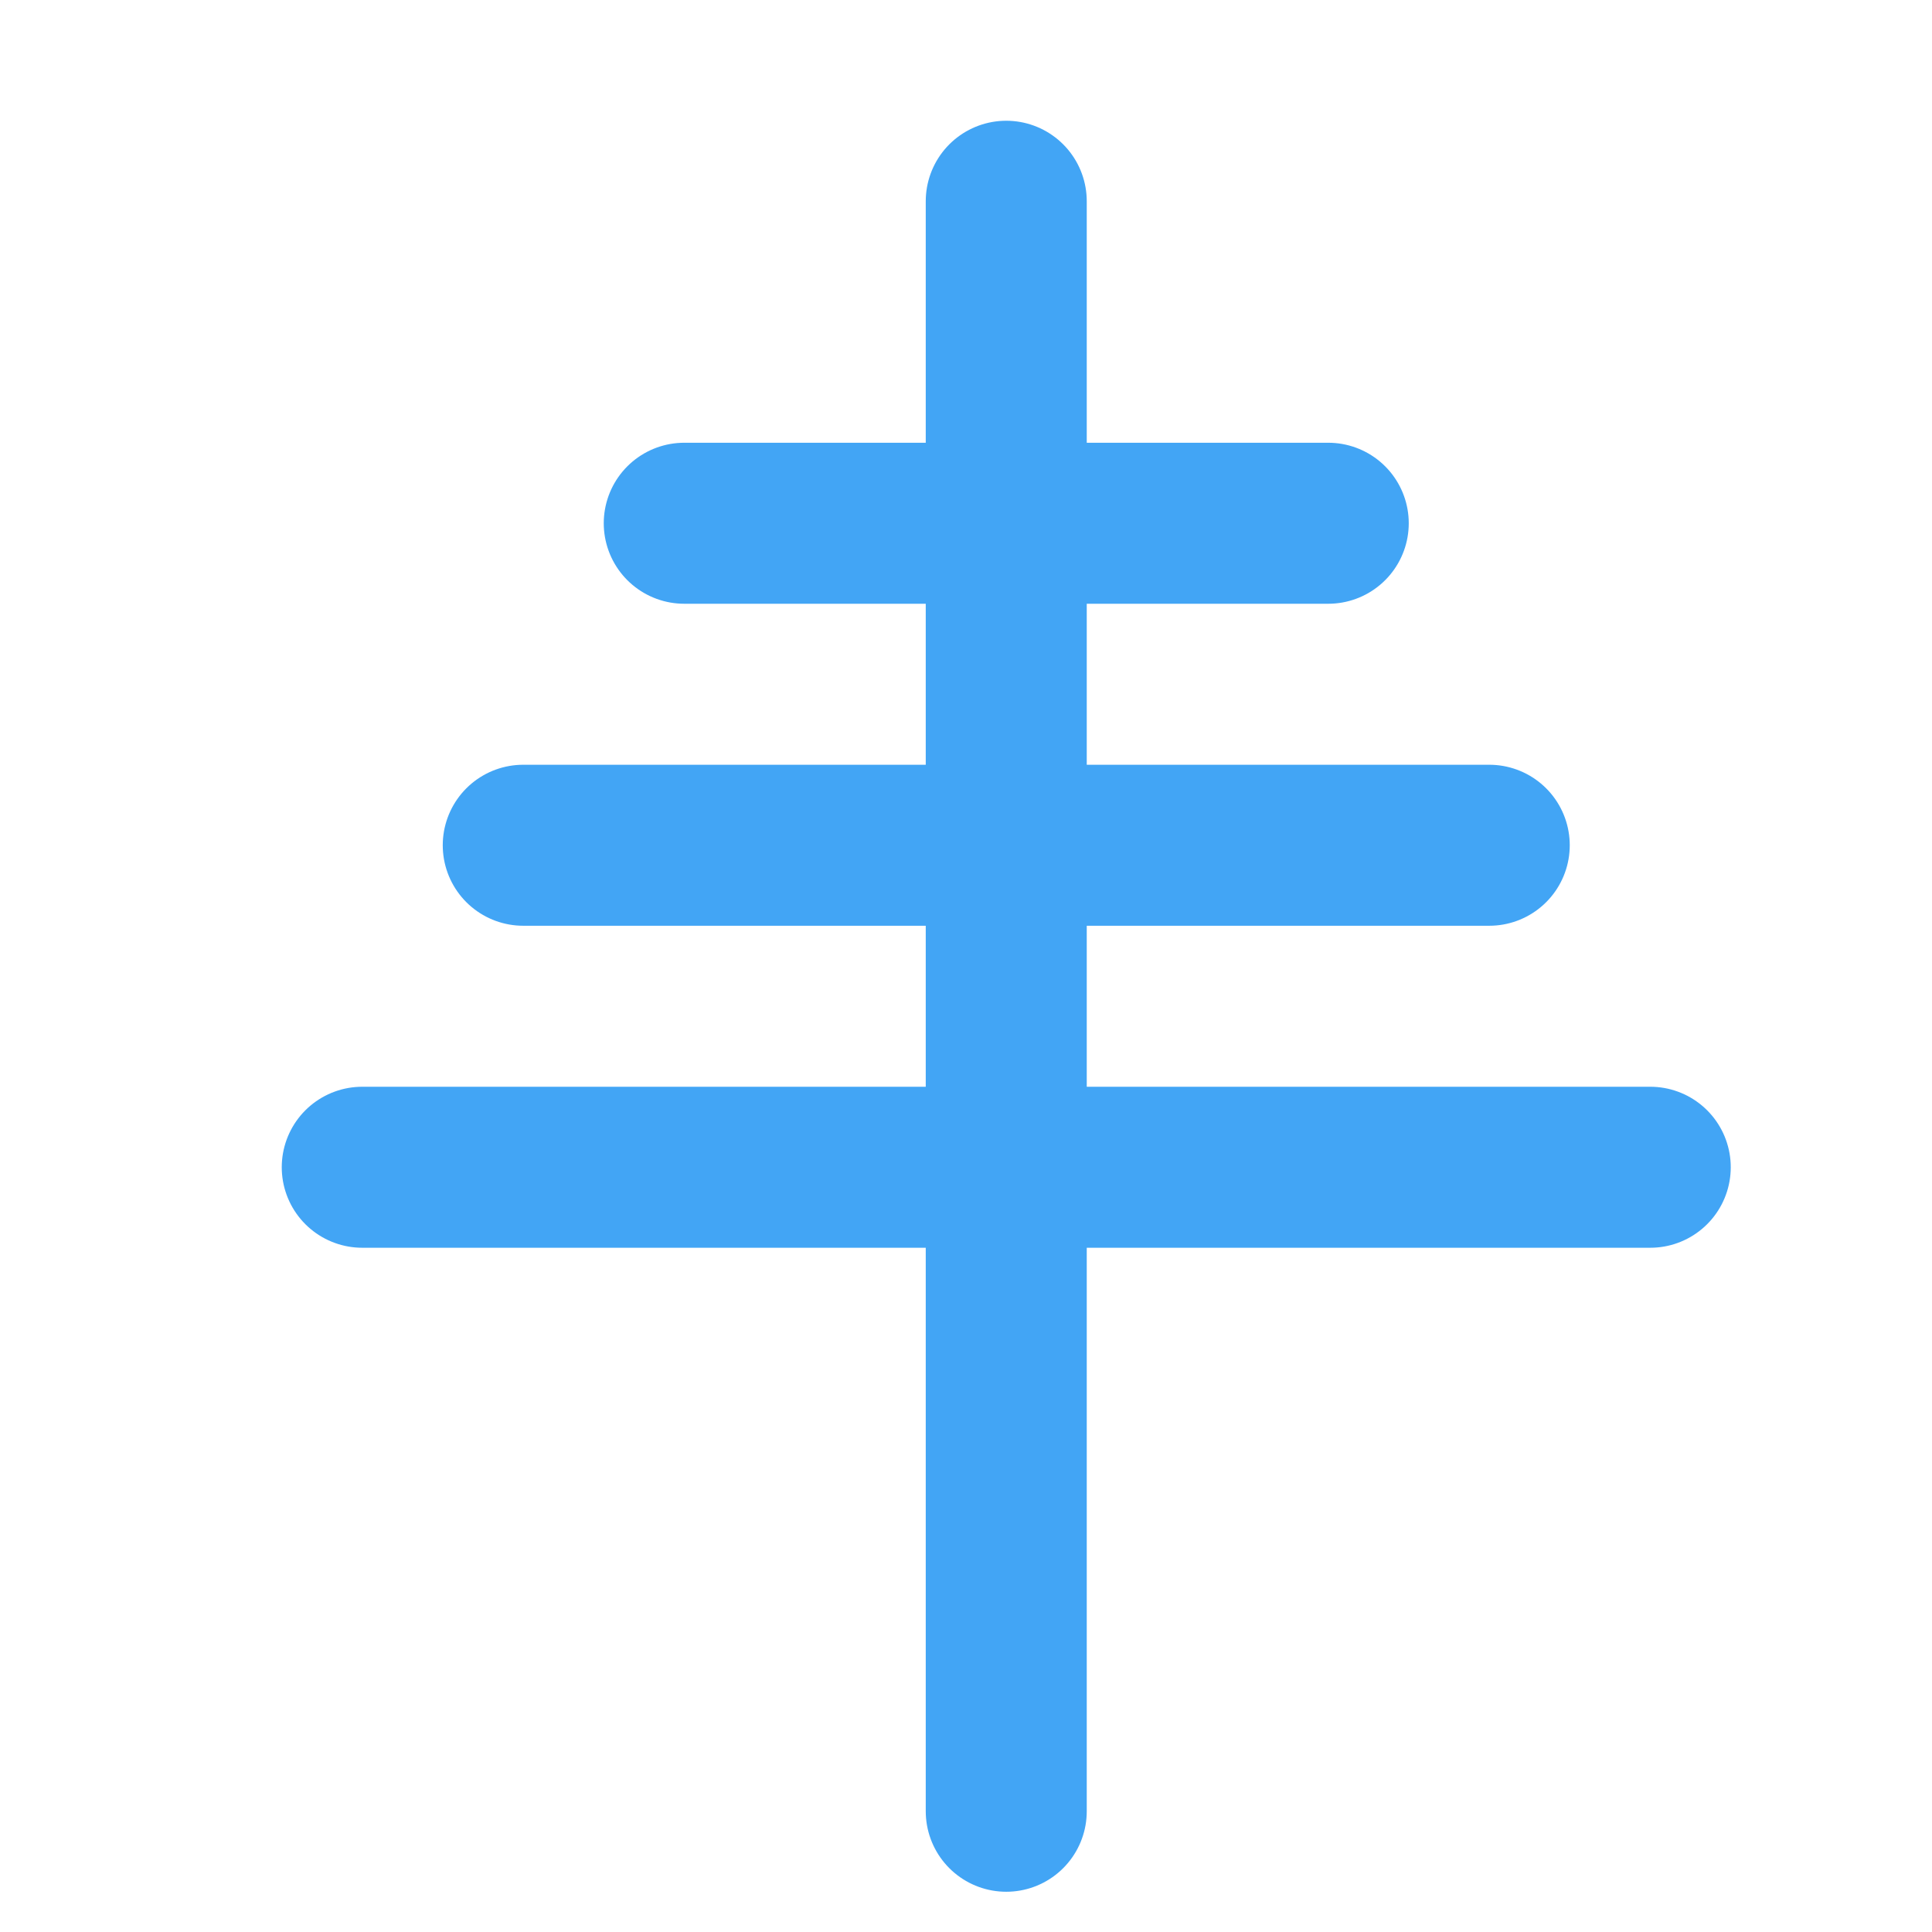 <?xml version="1.0" encoding="UTF-8"?>
<svg width="24px" height="24px" viewBox="0 0 24 24" version="1.1" xmlns="http://www.w3.org/2000/svg">
    <g stroke="none" stroke-width="1" fill="none" fill-rule="evenodd">
        <path d="M12.5,2.5 L12.5,4.5 L12.5,6.5 L12.5,8.5 L12.5,10.5 L12.5,12.5 L12.5,14.5 L12.5,16.5 L12.5,18.5 L12.5,20.5 L12.5,22.5" stroke="#42A5F5" stroke-width="2" stroke-linecap="round"/>
        <path d="M8.5,6.5 L10.5,6.5 L12.5,6.5 L14.5,6.5 L16.5,6.5" stroke="#42A5F5" stroke-width="2" stroke-linecap="round"/>
        <path d="M6.5,10.5 L8.5,10.5 L10.5,10.5 L12.5,10.5 L14.5,10.5 L16.5,10.5 L18.5,10.5" stroke="#42A5F5" stroke-width="2" stroke-linecap="round"/>
        <path d="M4.5,14.5 L6.5,14.5 L8.5,14.5 L10.5,14.5 L12.5,14.5 L14.5,14.5 L16.5,14.5 L18.5,14.5 L20.5,14.5" stroke="#42A5F5" stroke-width="2" stroke-linecap="round"/>
    </g>
</svg> 
